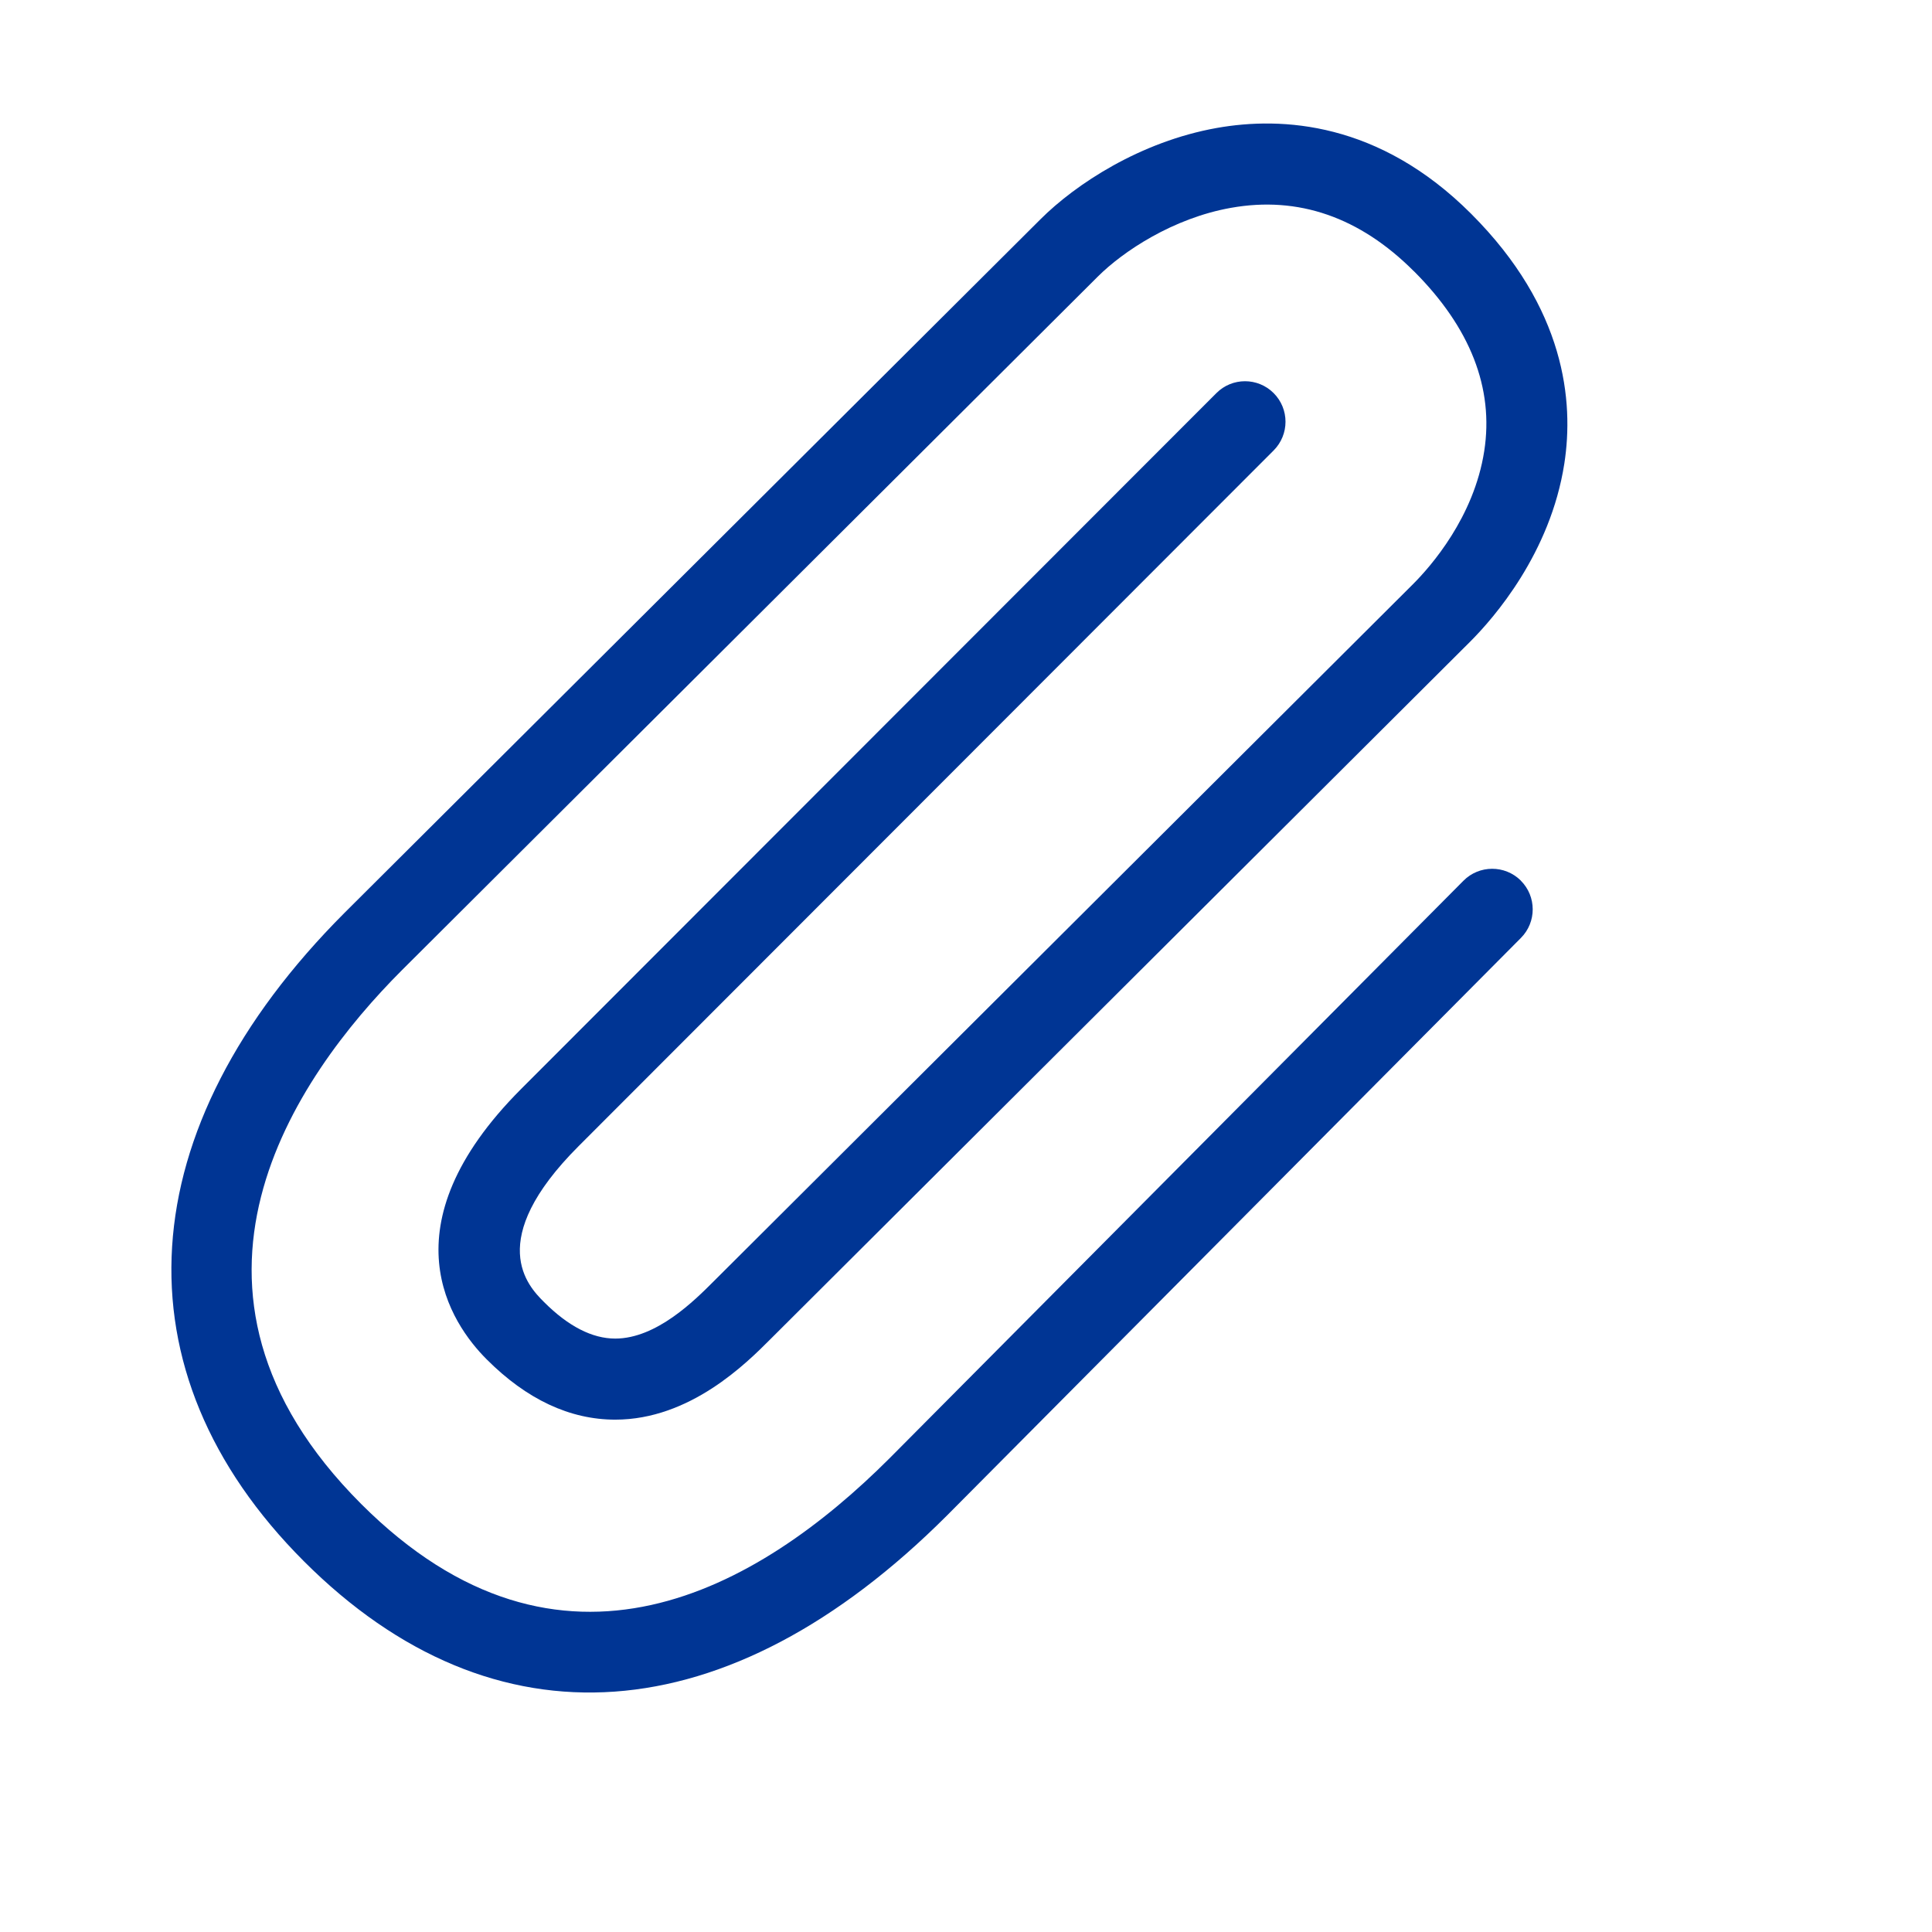 <svg width="26" height="26" viewBox="0 0 26 26" fill="none" xmlns="http://www.w3.org/2000/svg">
<path id="Ic_attach" d="M4.09 21.011C1.531 18.451 1.736 15.188 4.638 12.283L14.001 2.952C14.475 2.478 15.347 1.905 16.375 1.722C17.253 1.566 18.56 1.639 19.797 2.876C19.798 2.876 19.798 2.878 19.799 2.878C21.069 4.148 21.181 5.406 21.052 6.239C20.865 7.446 20.103 8.317 19.785 8.635L10.369 18.021C10.046 18.345 9.287 19.105 8.28 19.105C7.67 19.105 7.089 18.833 6.552 18.296C6.551 18.295 6.551 18.294 6.548 18.292C6.072 17.816 5.164 16.508 7.012 14.656L16.369 5.291C16.581 5.077 16.927 5.077 17.14 5.29L17.14 5.29C17.353 5.503 17.353 5.848 17.14 6.062L7.784 15.427C6.517 16.696 7.108 17.309 7.315 17.516C7.318 17.519 7.32 17.521 7.323 17.524C7.648 17.849 7.97 18.014 8.28 18.014C8.835 18.014 9.35 17.498 9.598 17.25L19.014 7.863C19.256 7.621 19.836 6.961 19.974 6.071C20.106 5.224 19.787 4.409 19.028 3.65C19.027 3.649 19.026 3.648 19.025 3.648C18.299 2.922 17.472 2.635 16.566 2.797C15.787 2.935 15.113 3.383 14.772 3.724L5.409 13.056C3.967 14.499 1.976 17.354 4.861 20.24C7.546 22.924 10.21 21.386 11.972 19.624L19.694 11.853C19.906 11.639 20.252 11.638 20.466 11.85C20.466 11.851 20.466 11.851 20.467 11.852C20.679 12.064 20.68 12.409 20.468 12.622L12.744 20.395C9.798 23.34 6.644 23.565 4.09 21.011Z" fill="#003594"/>
</svg>
